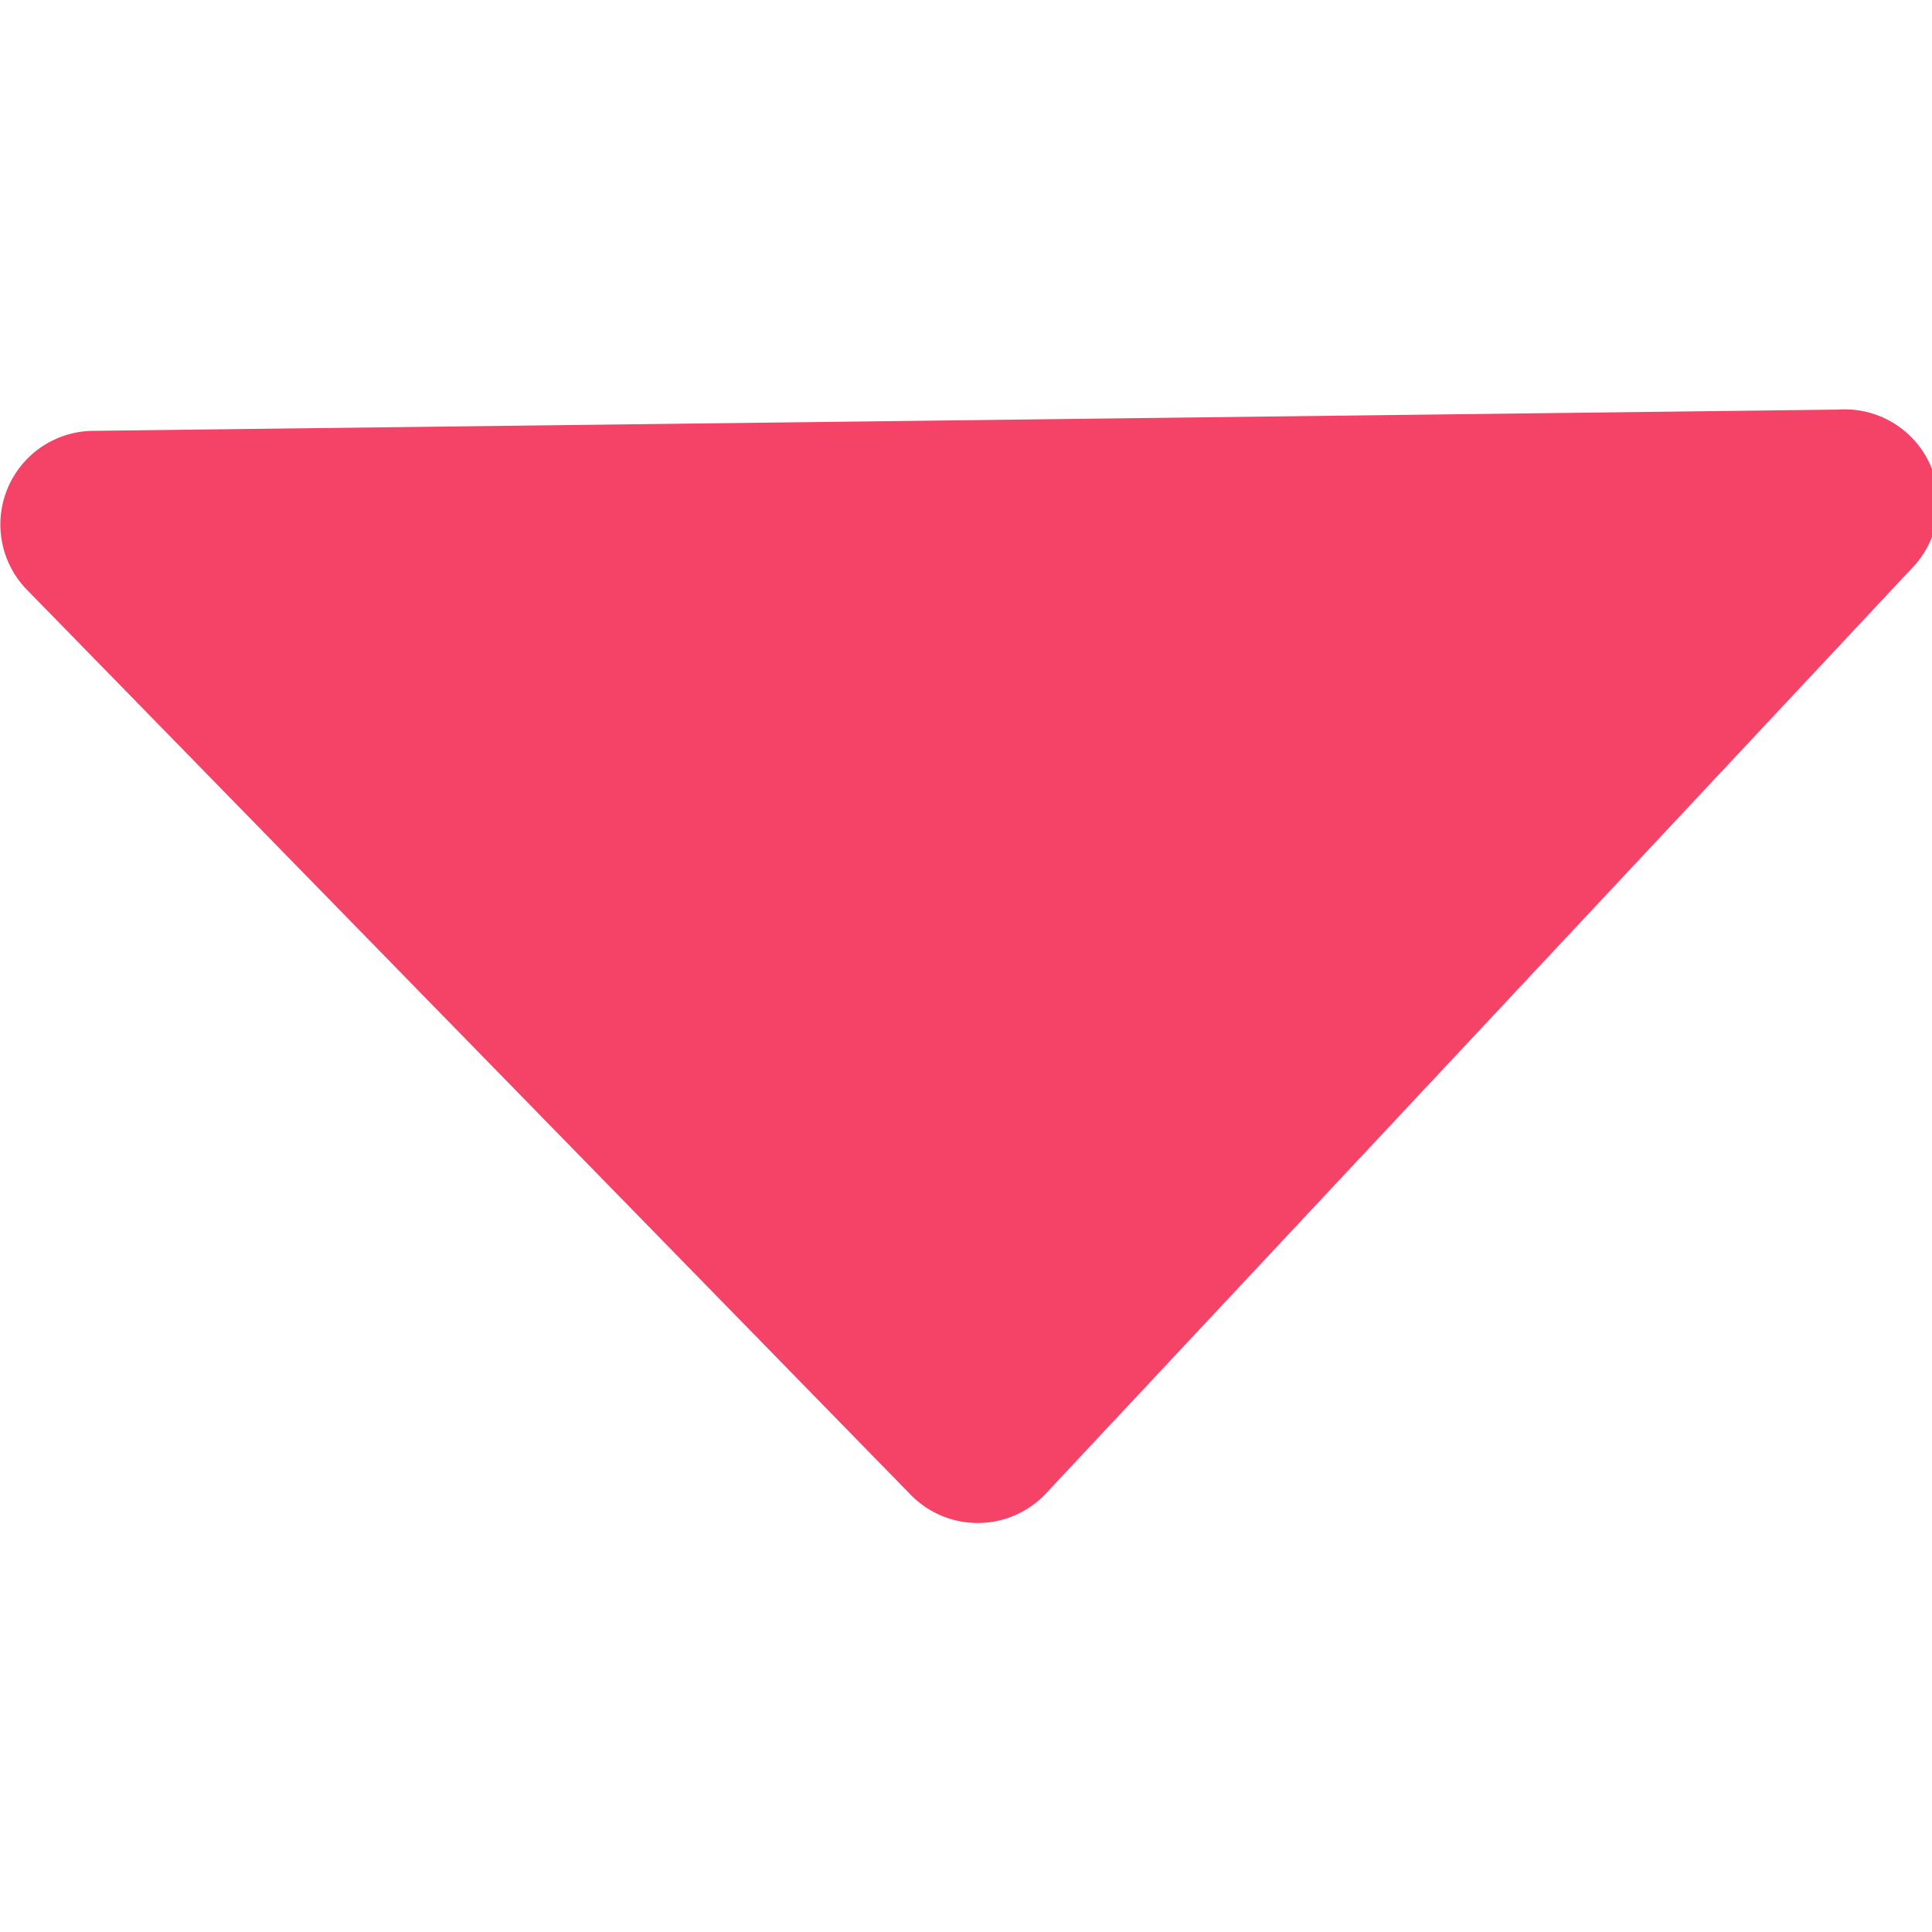 <svg xmlns="http://www.w3.org/2000/svg" width="7" height="7" viewBox="0 0 9.08 5.23"><defs><style>.a{fill:#f44366;}</style></defs><title>Asset 8</title><path class="a" d="M8.64,0,.43.1A.44.44,0,0,0,.12.84L4.28,5.1a.44.44,0,0,0,.63,0L9,.73A.44.44,0,0,0,8.64,0Z"/></svg>